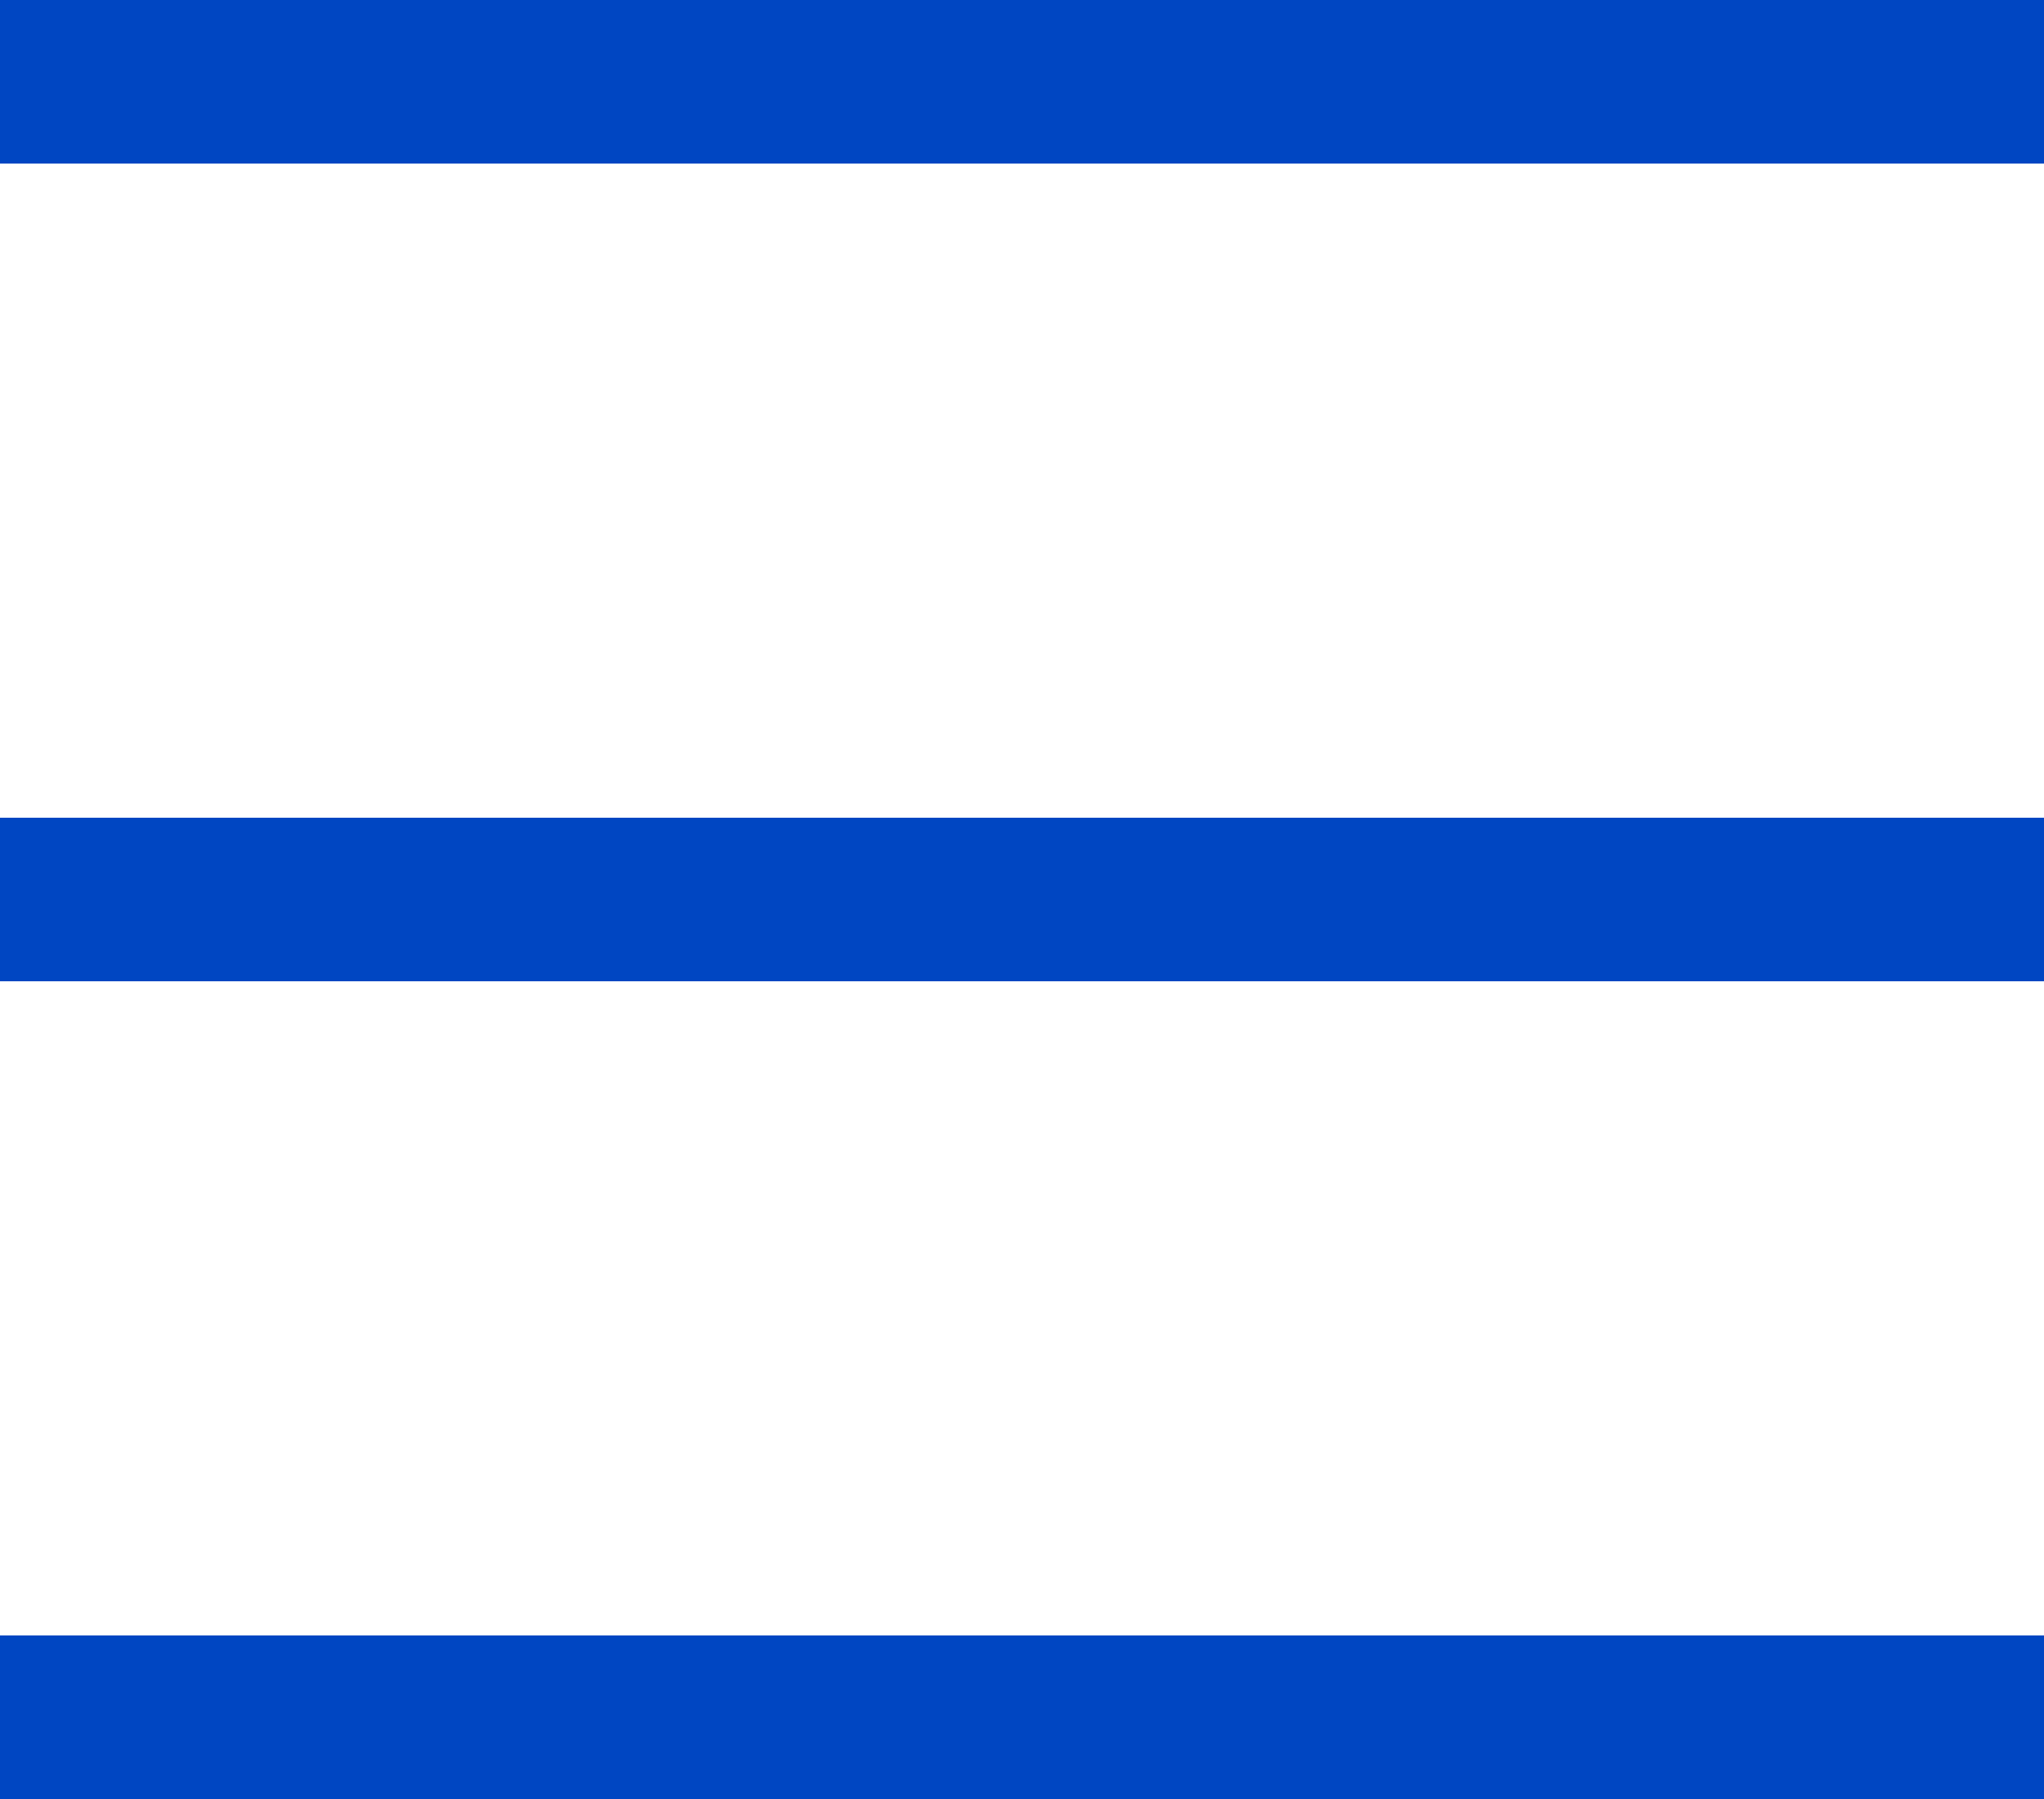 <svg width="25" height="22" viewBox="0 0 25 22" fill="none" xmlns="http://www.w3.org/2000/svg">
<rect width="25" height="2" fill="#0046C2"/>
<rect y="10" width="25" height="2" fill="#0046C2"/>
<rect y="20" width="25" height="2" fill="#0046C2"/>
</svg>

